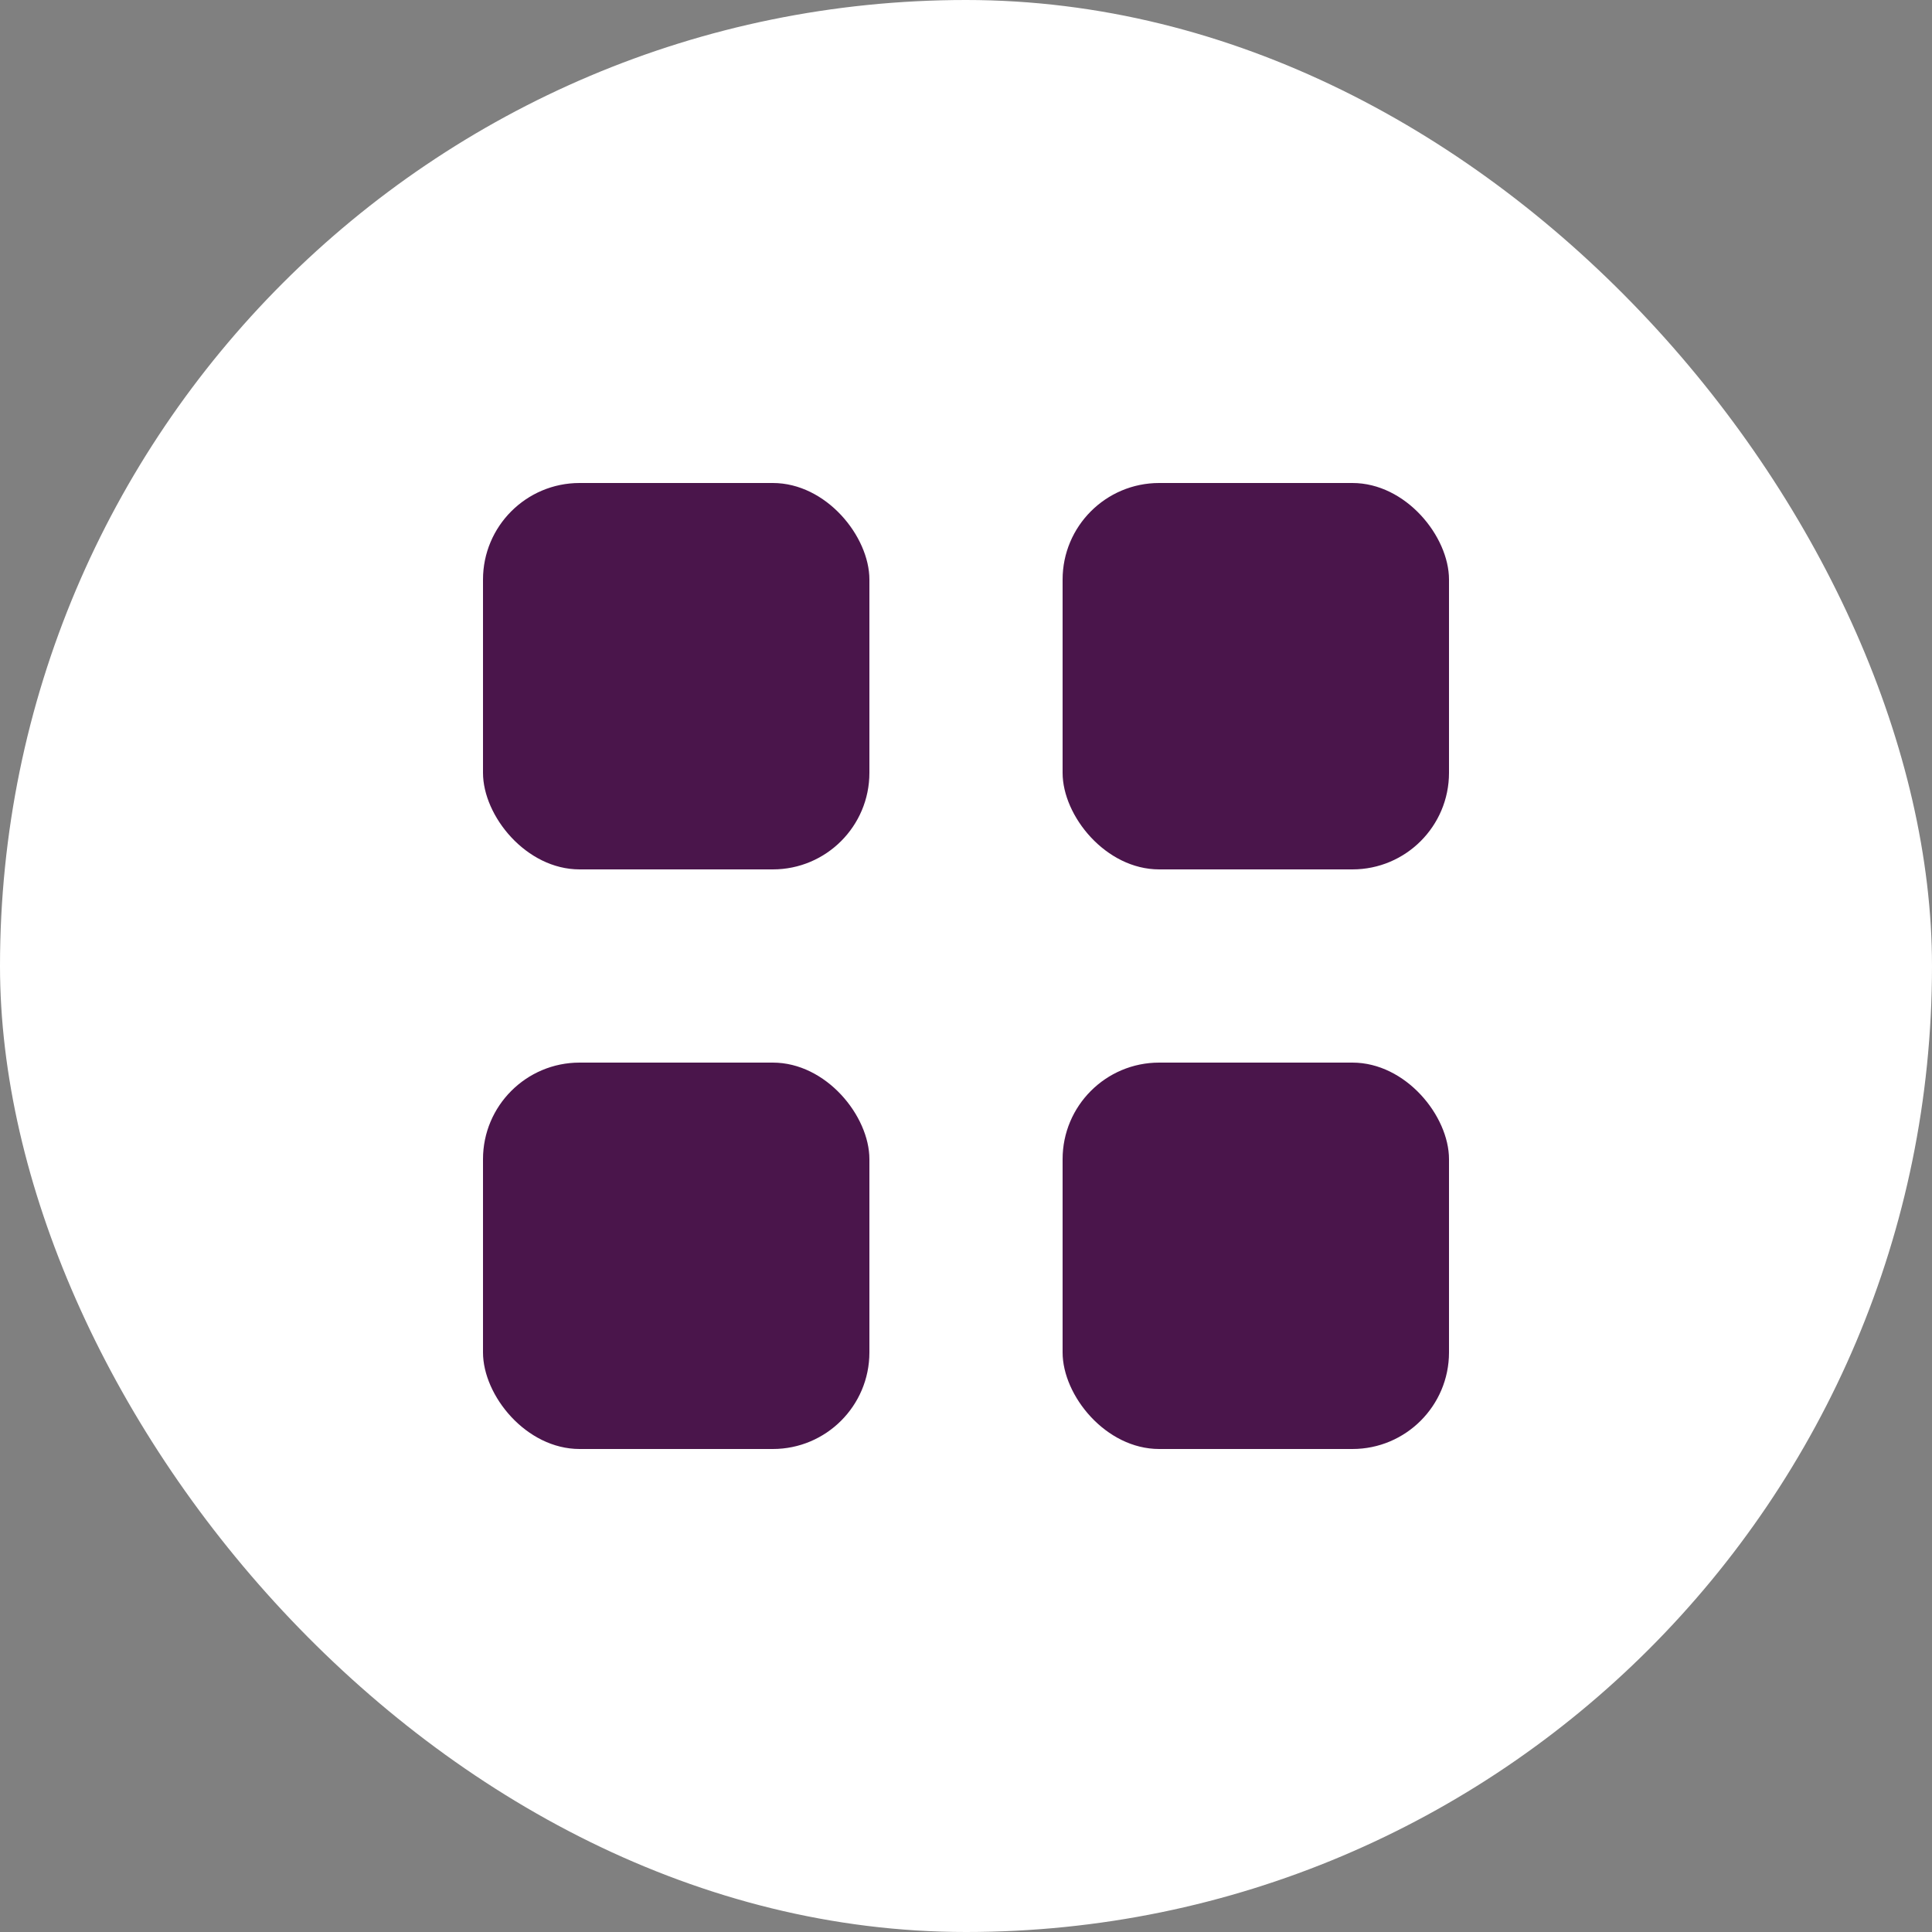 <svg width="40" height="40" viewBox="0 0 40 40" fill="none" xmlns="http://www.w3.org/2000/svg">
  <rect x="0" y="0" width="40" height="40" fill="#808080" stroke="none"/>
  <rect width="40" height="40" rx="20" fill="#ffffff"/>
  <rect x="10" y="10" width="8" height="8" rx="2" fill="#4A154B"/>
  <rect x="22" y="10" width="8" height="8" rx="2" fill="#4A154B"/>
  <rect x="10" y="22" width="8" height="8" rx="2" fill="#4A154B"/>
  <rect x="22" y="22" width="8" height="8" rx="2" fill="#4A154B"/>
</svg> 